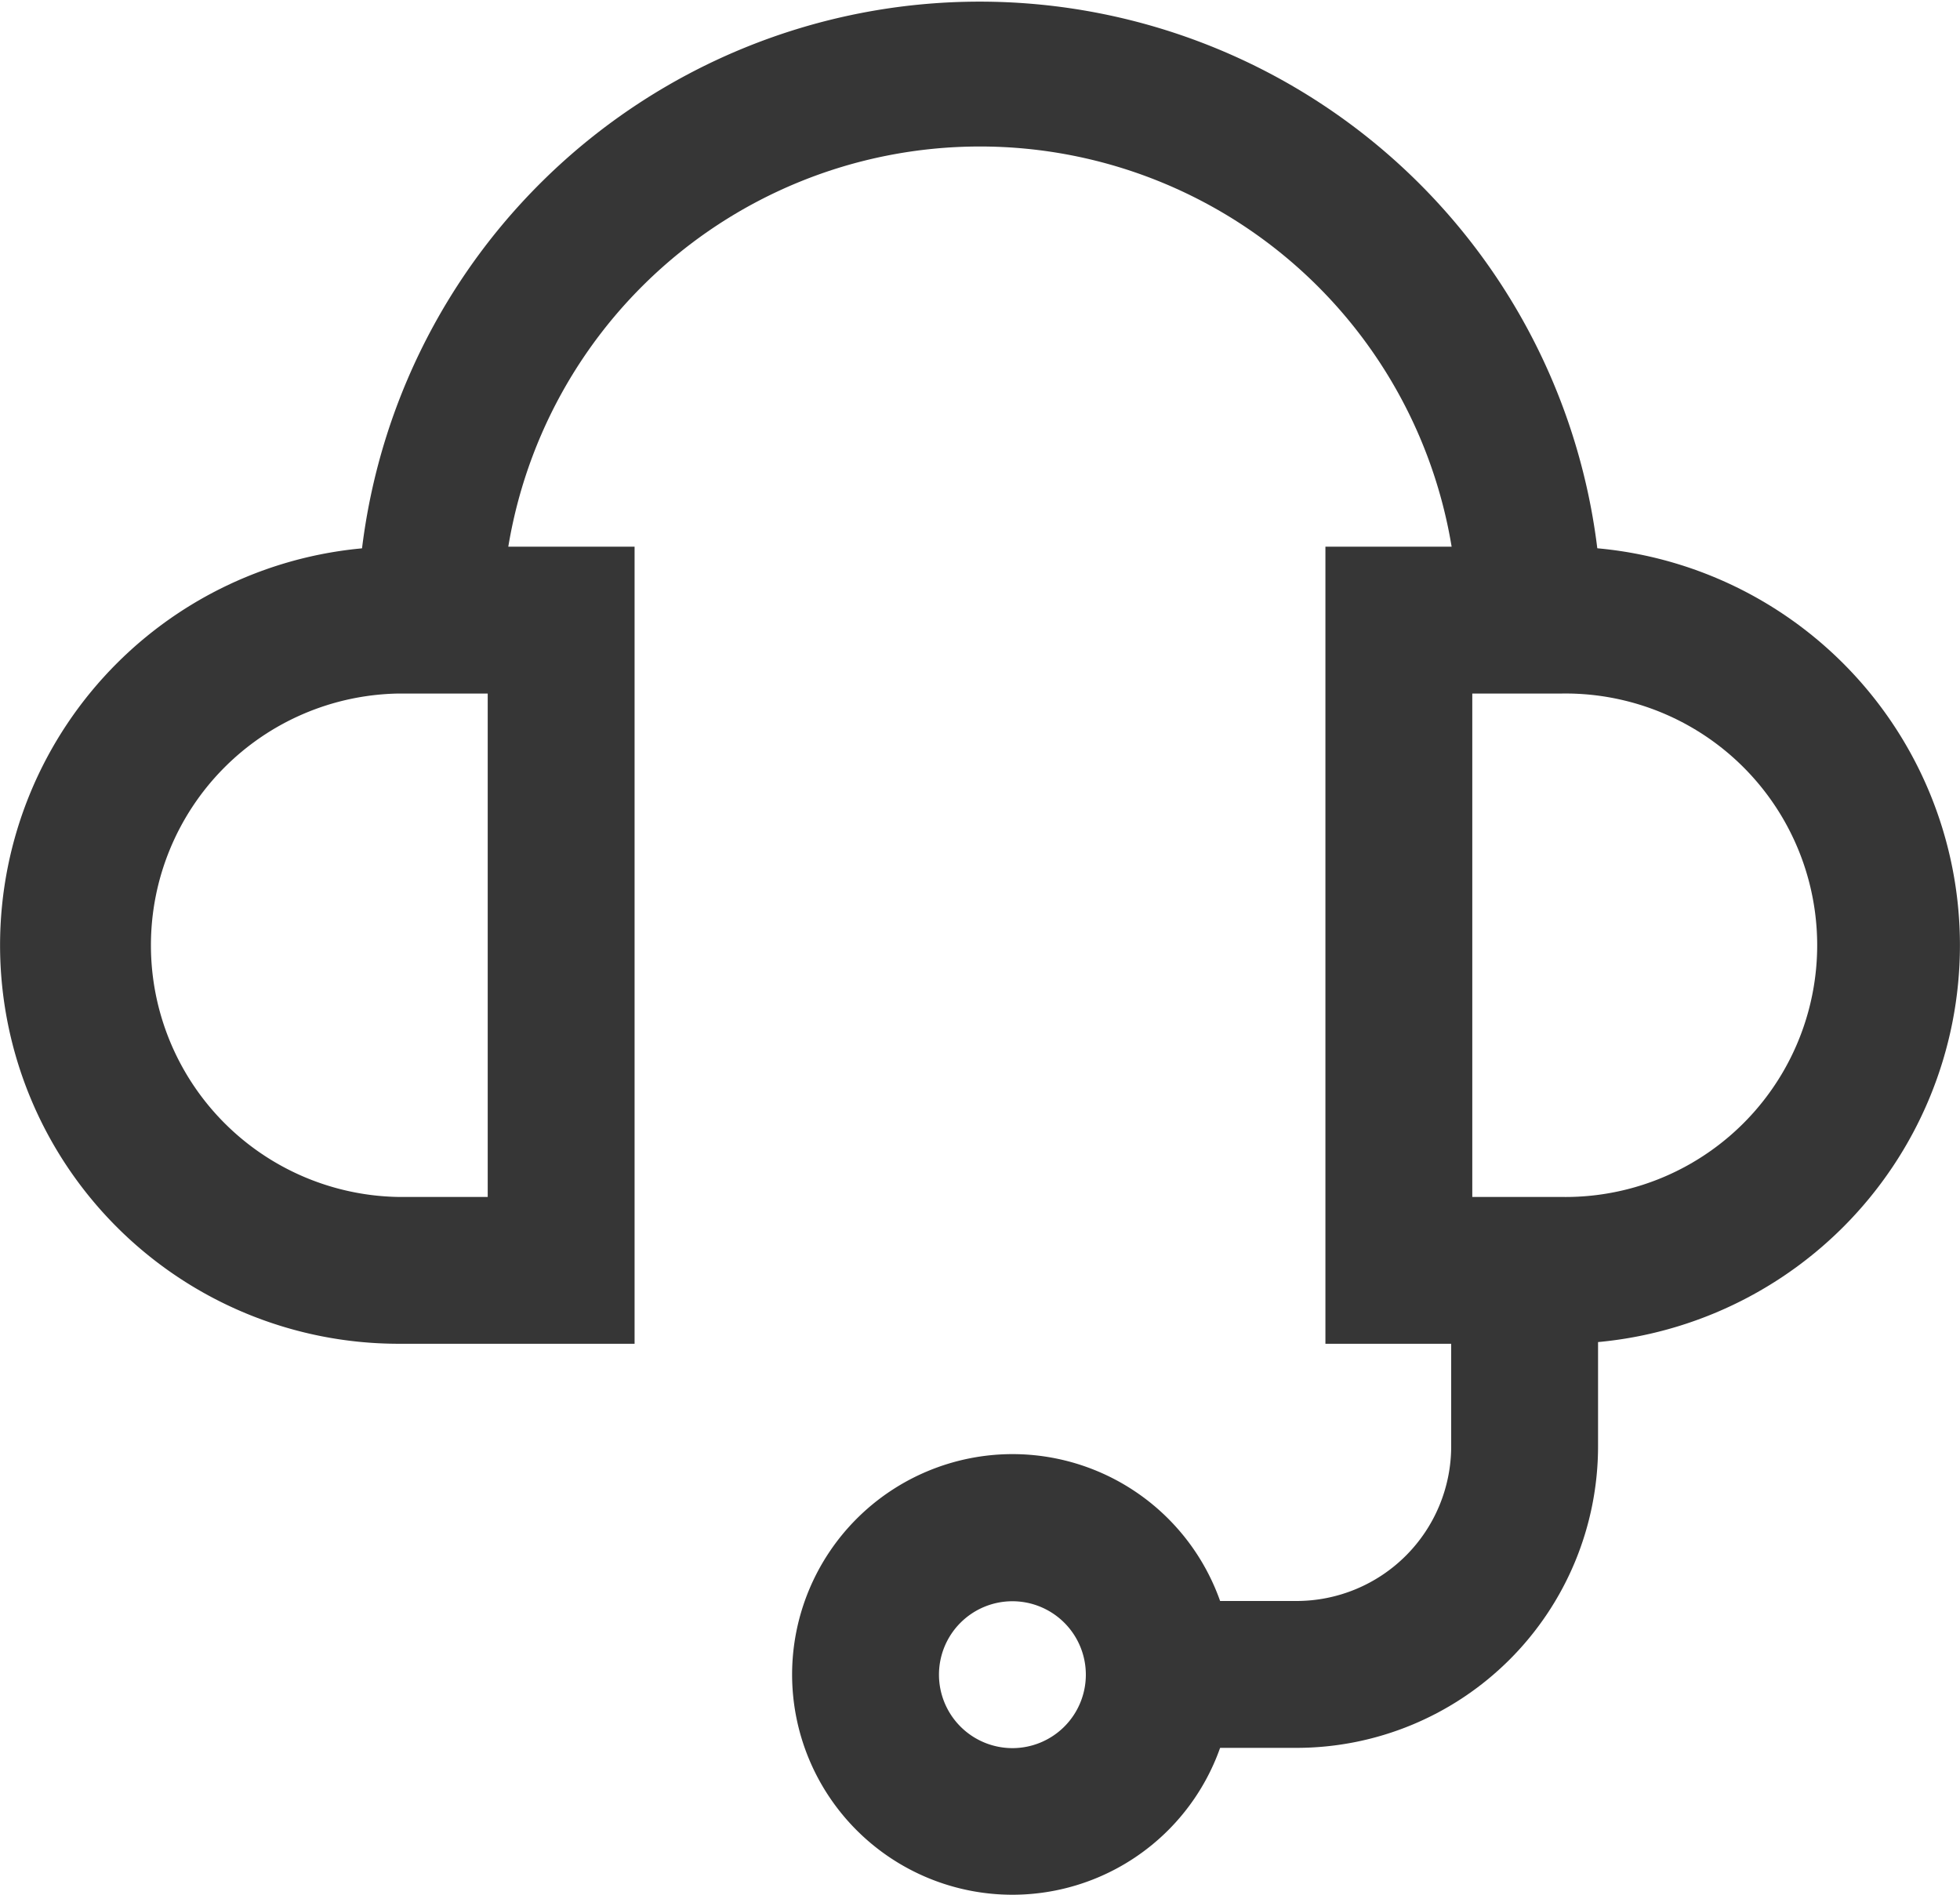 <svg xmlns="http://www.w3.org/2000/svg" width="30" height="29" viewBox="0 0 30 29"><g transform="translate(1.8 1.745)"><g transform="translate(-1.8 -1.745)"><path d="M55.664,25.276h3.612a6.1,6.1,0,1,1,0,12.2H55.664Zm3.612,9.953a3.853,3.853,0,1,0,0-7.705H57.912v7.705Z" transform="translate(-35.377 -16.909)" fill="#363636"/><path d="M5.851,25.276H9.463v12.2H5.851a6.1,6.1,0,0,1,0-12.2Zm1.364,2.248H5.851a3.853,3.853,0,0,0,0,7.705H7.215Z" transform="translate(0.25 -16.909)" fill="#363636"/><path d="M30.951,10.034H28.743V9.161a7.317,7.317,0,0,0-14.631,0v.872H11.9V9.161a9.524,9.524,0,0,1,19.046,0Z" transform="translate(-6.428 0.25)" fill="#363636"/><path d="M43.915,53.827H40.862V51.579h3.053a2.368,2.368,0,0,0,2.365-2.365V45.724h2.248v3.489A4.618,4.618,0,0,1,43.915,53.827Z" transform="translate(-24.068 -27.075)" fill="#363636"/><path d="M2.372-1A3.372,3.372,0,1,1-1,2.372,3.376,3.376,0,0,1,2.372-1Zm0,4.5A1.124,1.124,0,1,0,1.248,2.372,1.125,1.125,0,0,0,2.372,3.5Z" transform="translate(13.124 23.256)" fill="#363636"/></g></g></svg>